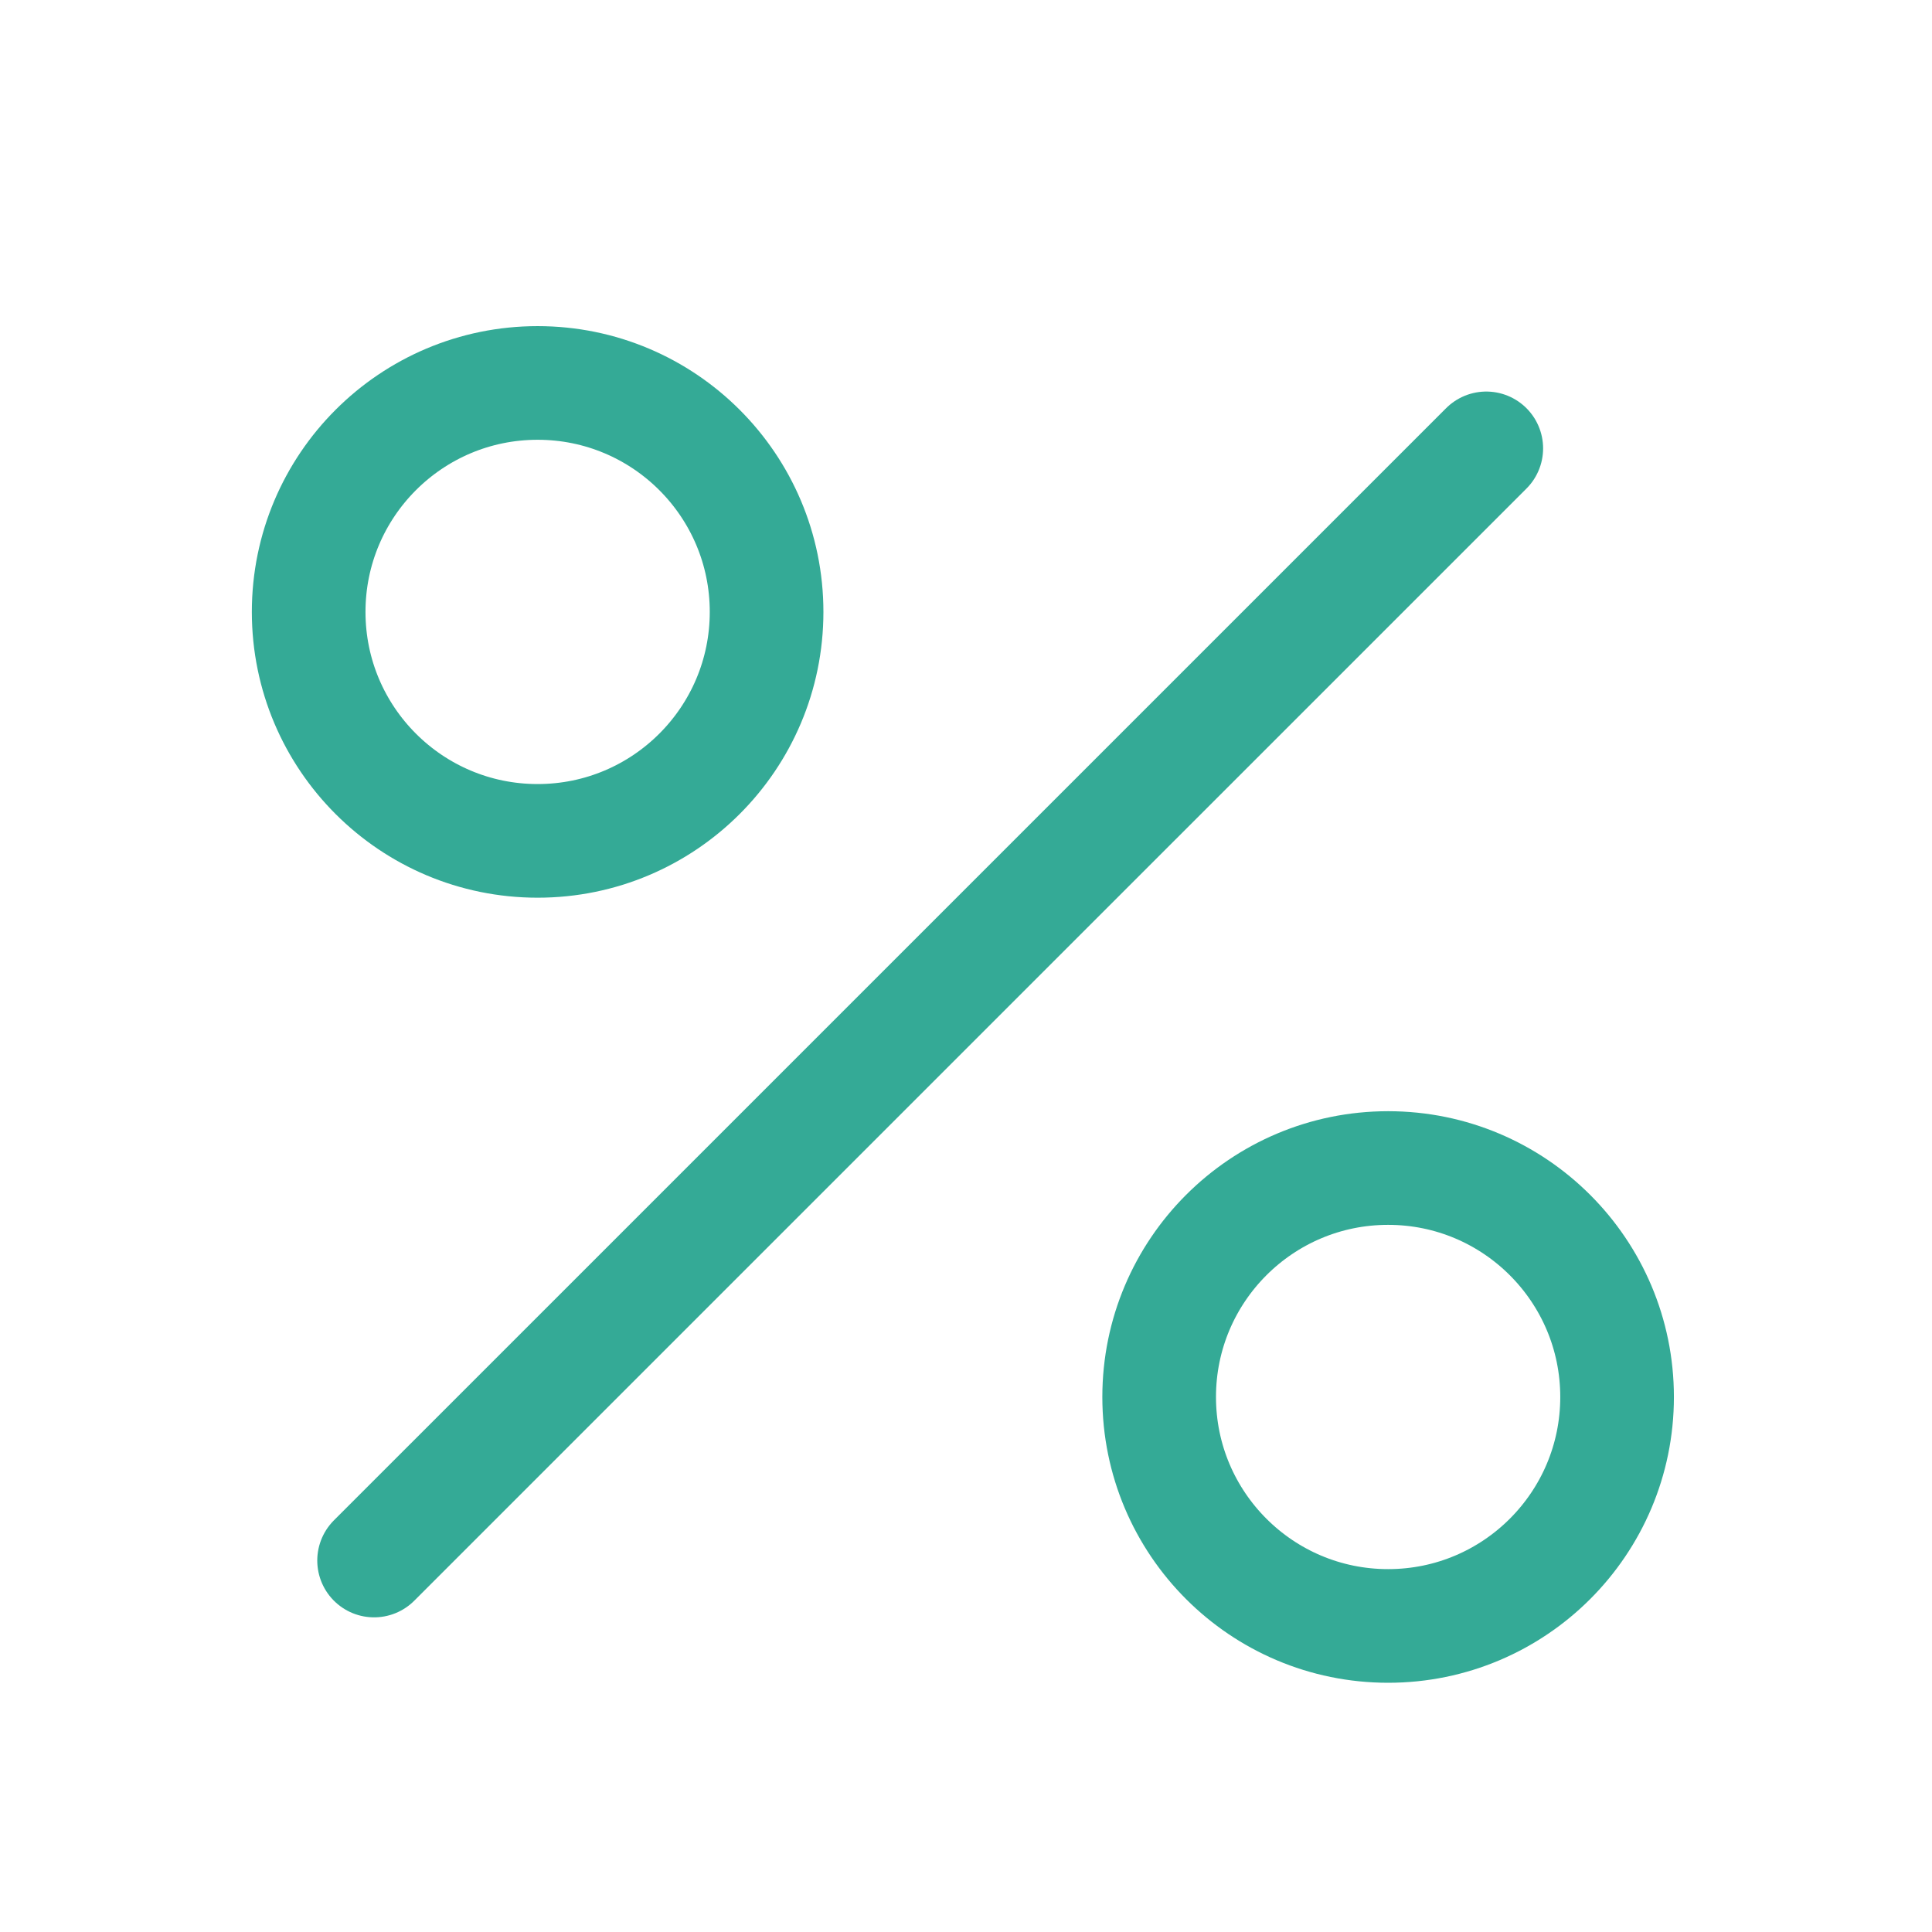 <svg width="51" height="51" fill="none" xmlns="http://www.w3.org/2000/svg"><path d="M9.875 41.194l29.359-29.358" stroke="#34AA96" stroke-width="3" stroke-linecap="round"/><circle cx="14.192" cy="16.153" r="6.044" stroke="#34AA96" stroke-width="3" stroke-linecap="round"/><circle cx="36.643" cy="36.877" r="6.044" stroke="#34AA96" stroke-width="3" stroke-linecap="round"/></svg>
